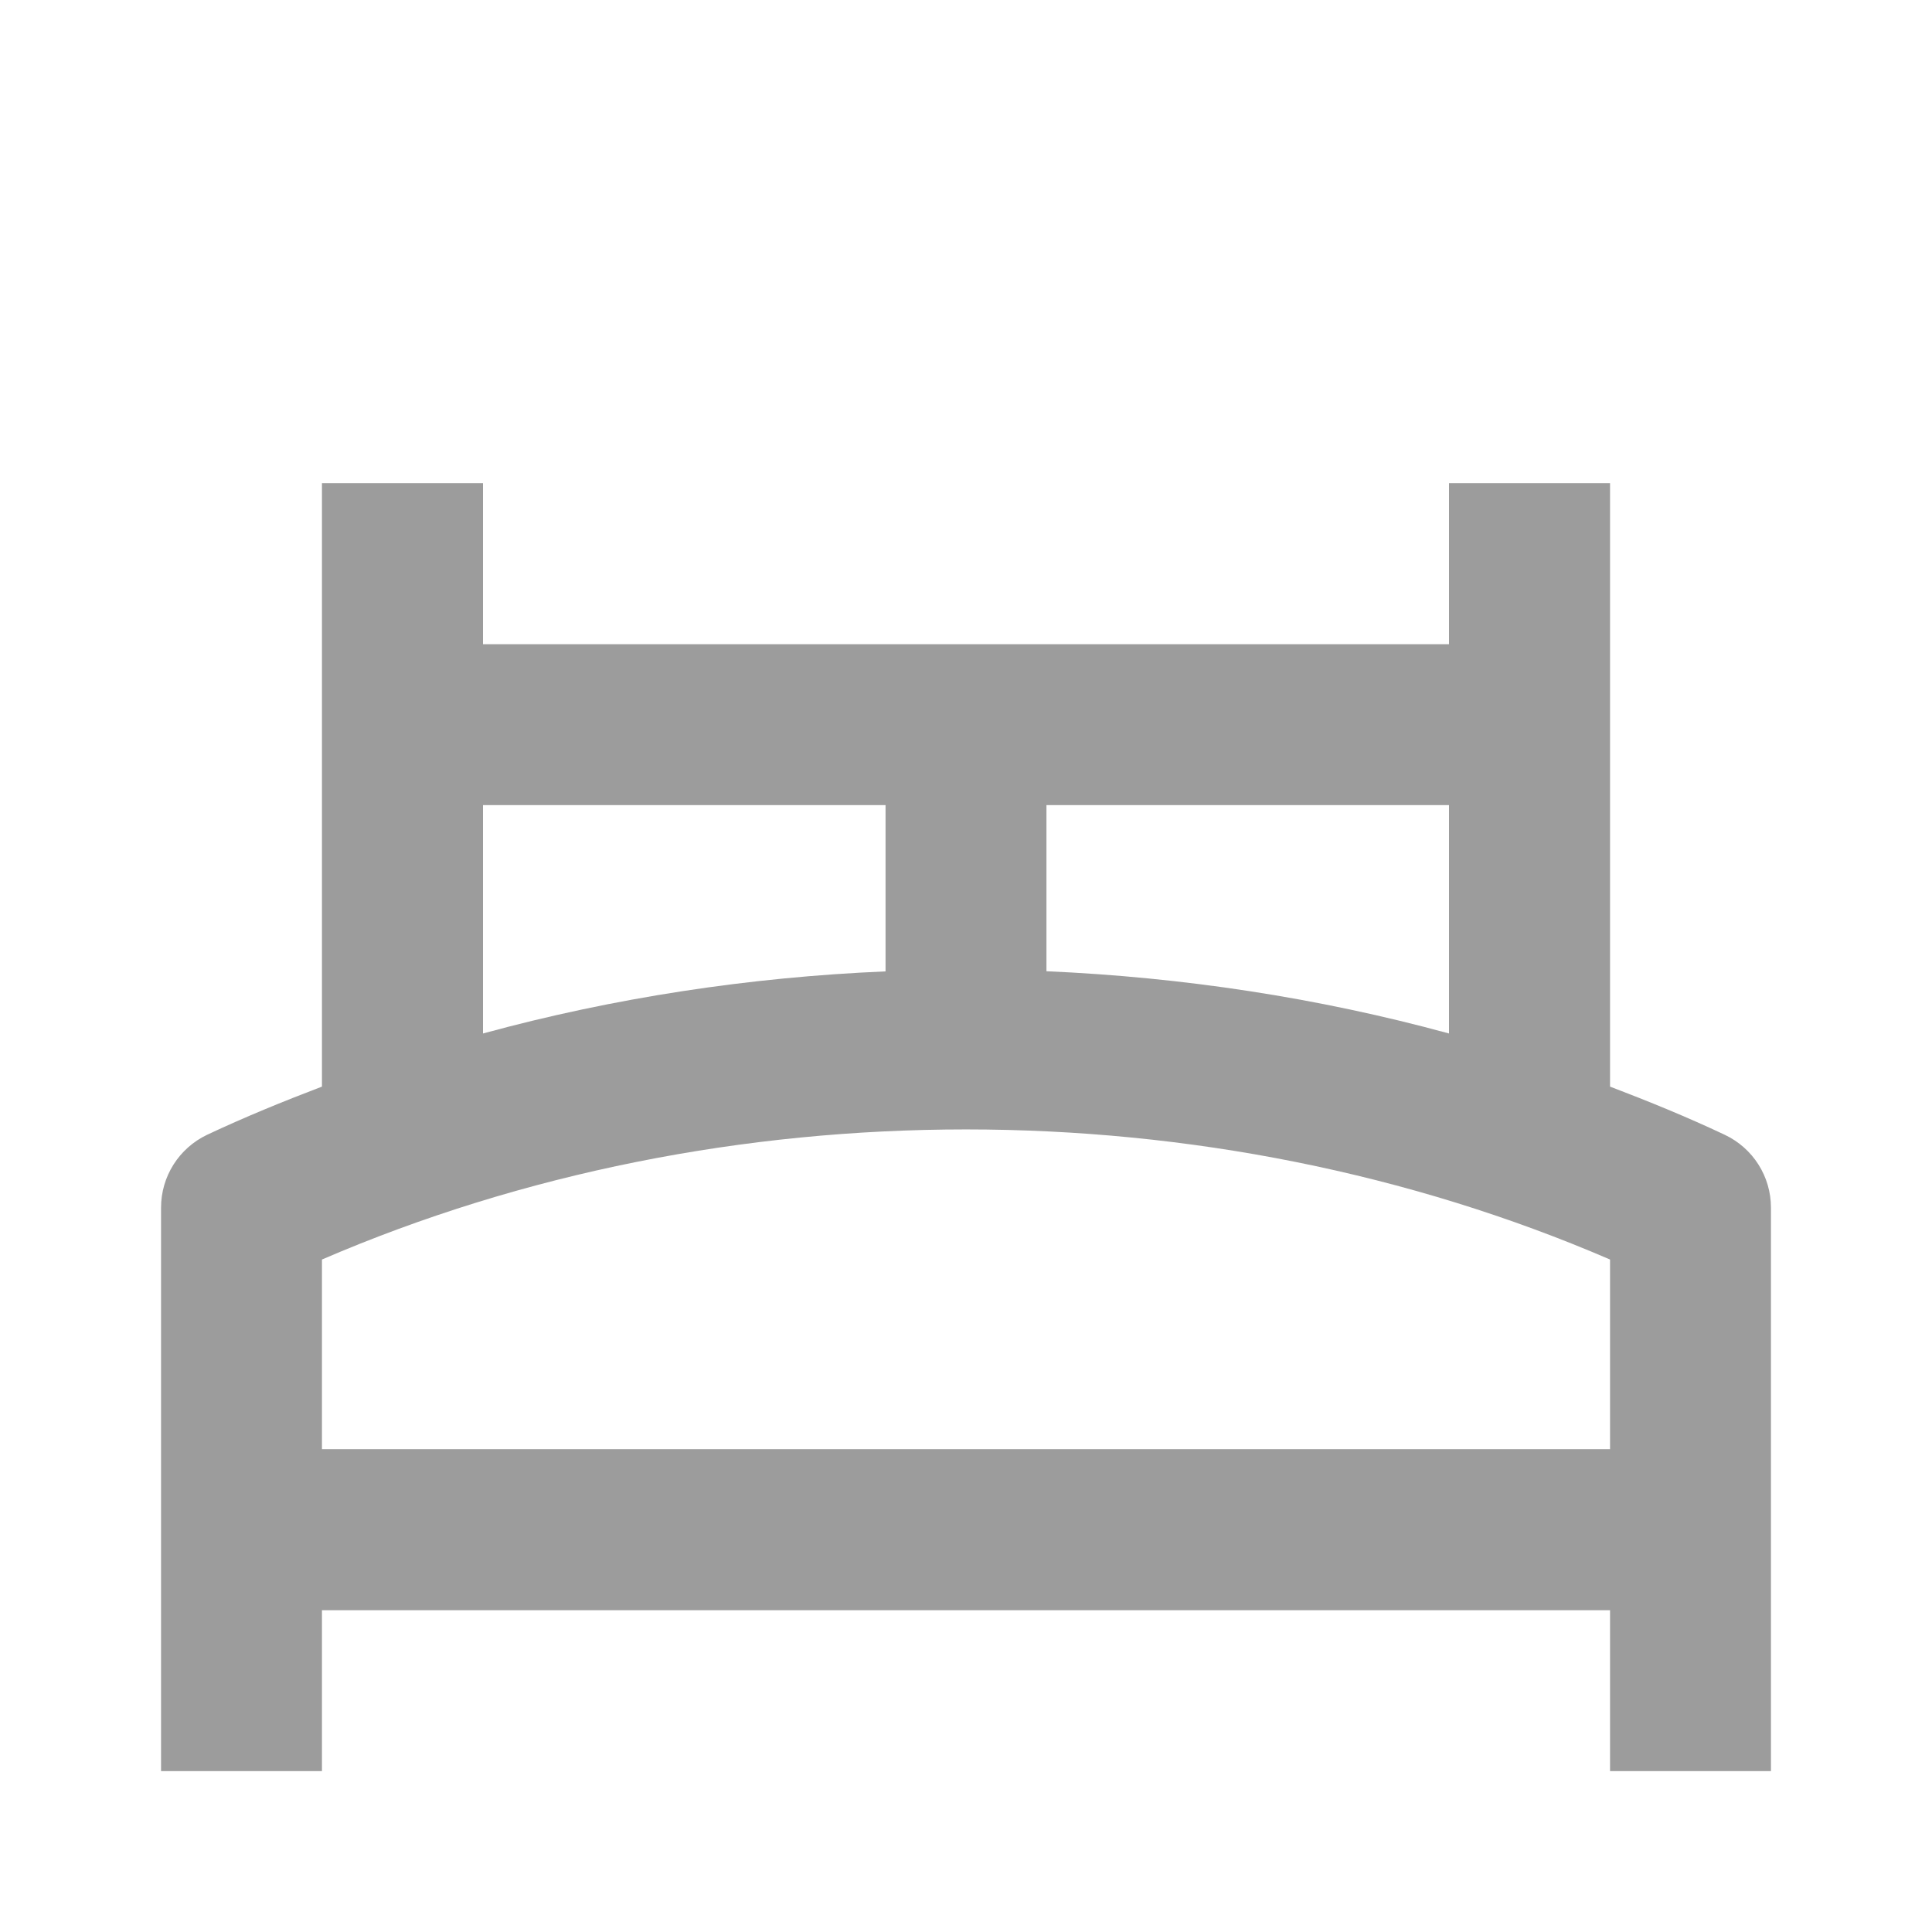 <svg width="14" height="14" viewBox="0 0 14 14" fill="none" xmlns="http://www.w3.org/2000/svg">
<path fill-rule="evenodd" clip-rule="evenodd" d="M11.667 7.874C11.948 7.981 12.227 8.095 12.498 8.223C12.703 8.32 12.833 8.525 12.833 8.751V12.834H11.667V11.668H2.333V12.834H1.167V8.751C1.167 8.525 1.297 8.32 1.501 8.223C1.773 8.095 2.052 7.981 2.333 7.874V3.501H3.5V4.668H10.5V3.501H11.667V7.874ZM10.5 7.489V5.834V5.834H7.583V7.038C8.57 7.081 9.552 7.23 10.5 7.489ZM3.5 5.834H6.417V7.039C5.43 7.081 4.448 7.23 3.5 7.489V5.834ZM11.667 9.127C8.752 7.87 5.248 7.87 2.333 9.127V10.501H11.667V9.127Z" fill="#9C9C9C"/>
</svg>
